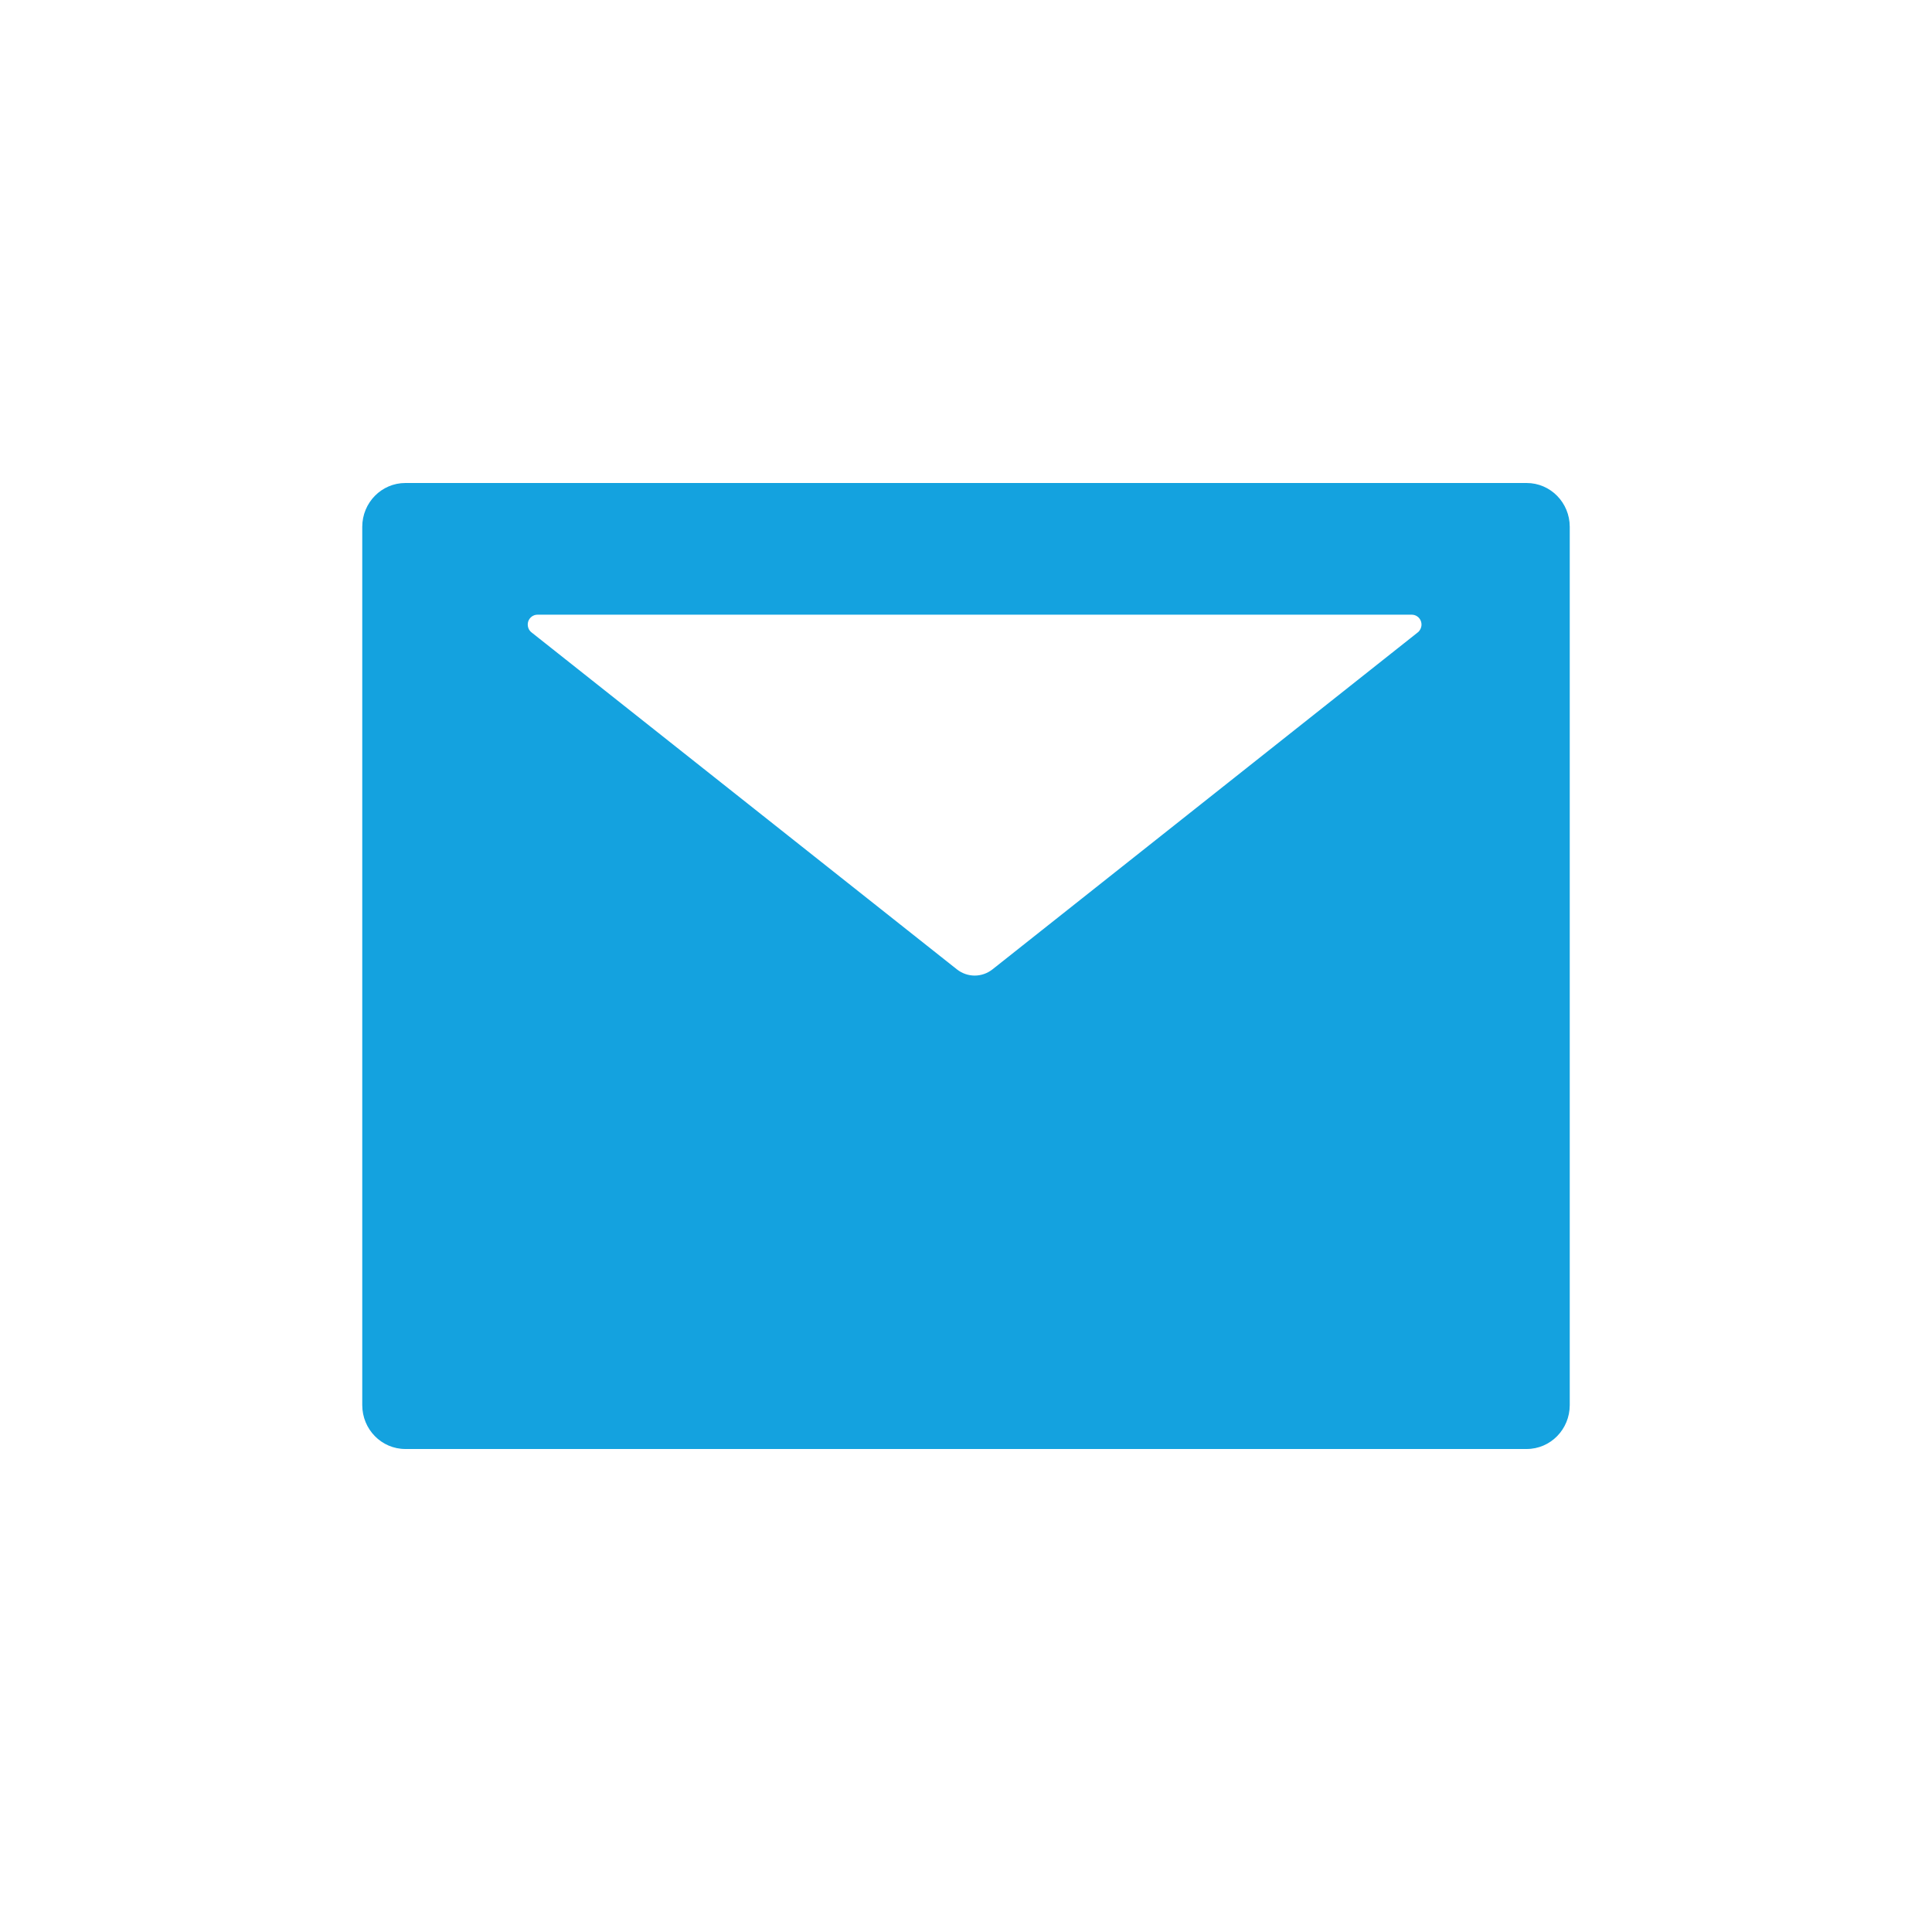 <svg width="24" height="24" viewBox="0 0 24 24" fill="none" xmlns="http://www.w3.org/2000/svg">
<path d="M18.964 6H5.036C4.739 6 4.5 6.244 4.5 6.545V17.454C4.5 17.756 4.739 18 5.036 18H18.964C19.261 18 19.5 17.756 19.5 17.454V6.545C19.5 6.244 19.261 6 18.964 6ZM17.612 7.856L12.33 12.041C12.199 12.145 12.017 12.145 11.886 12.041L6.603 7.856C6.583 7.841 6.568 7.819 6.561 7.794C6.554 7.77 6.554 7.744 6.562 7.719C6.57 7.695 6.586 7.674 6.606 7.659C6.627 7.644 6.651 7.636 6.676 7.636H17.538C17.563 7.636 17.588 7.644 17.608 7.659C17.629 7.674 17.644 7.695 17.652 7.719C17.66 7.744 17.661 7.77 17.653 7.794C17.646 7.819 17.631 7.841 17.612 7.856Z" fill="#14A2DF"/>
</svg>
